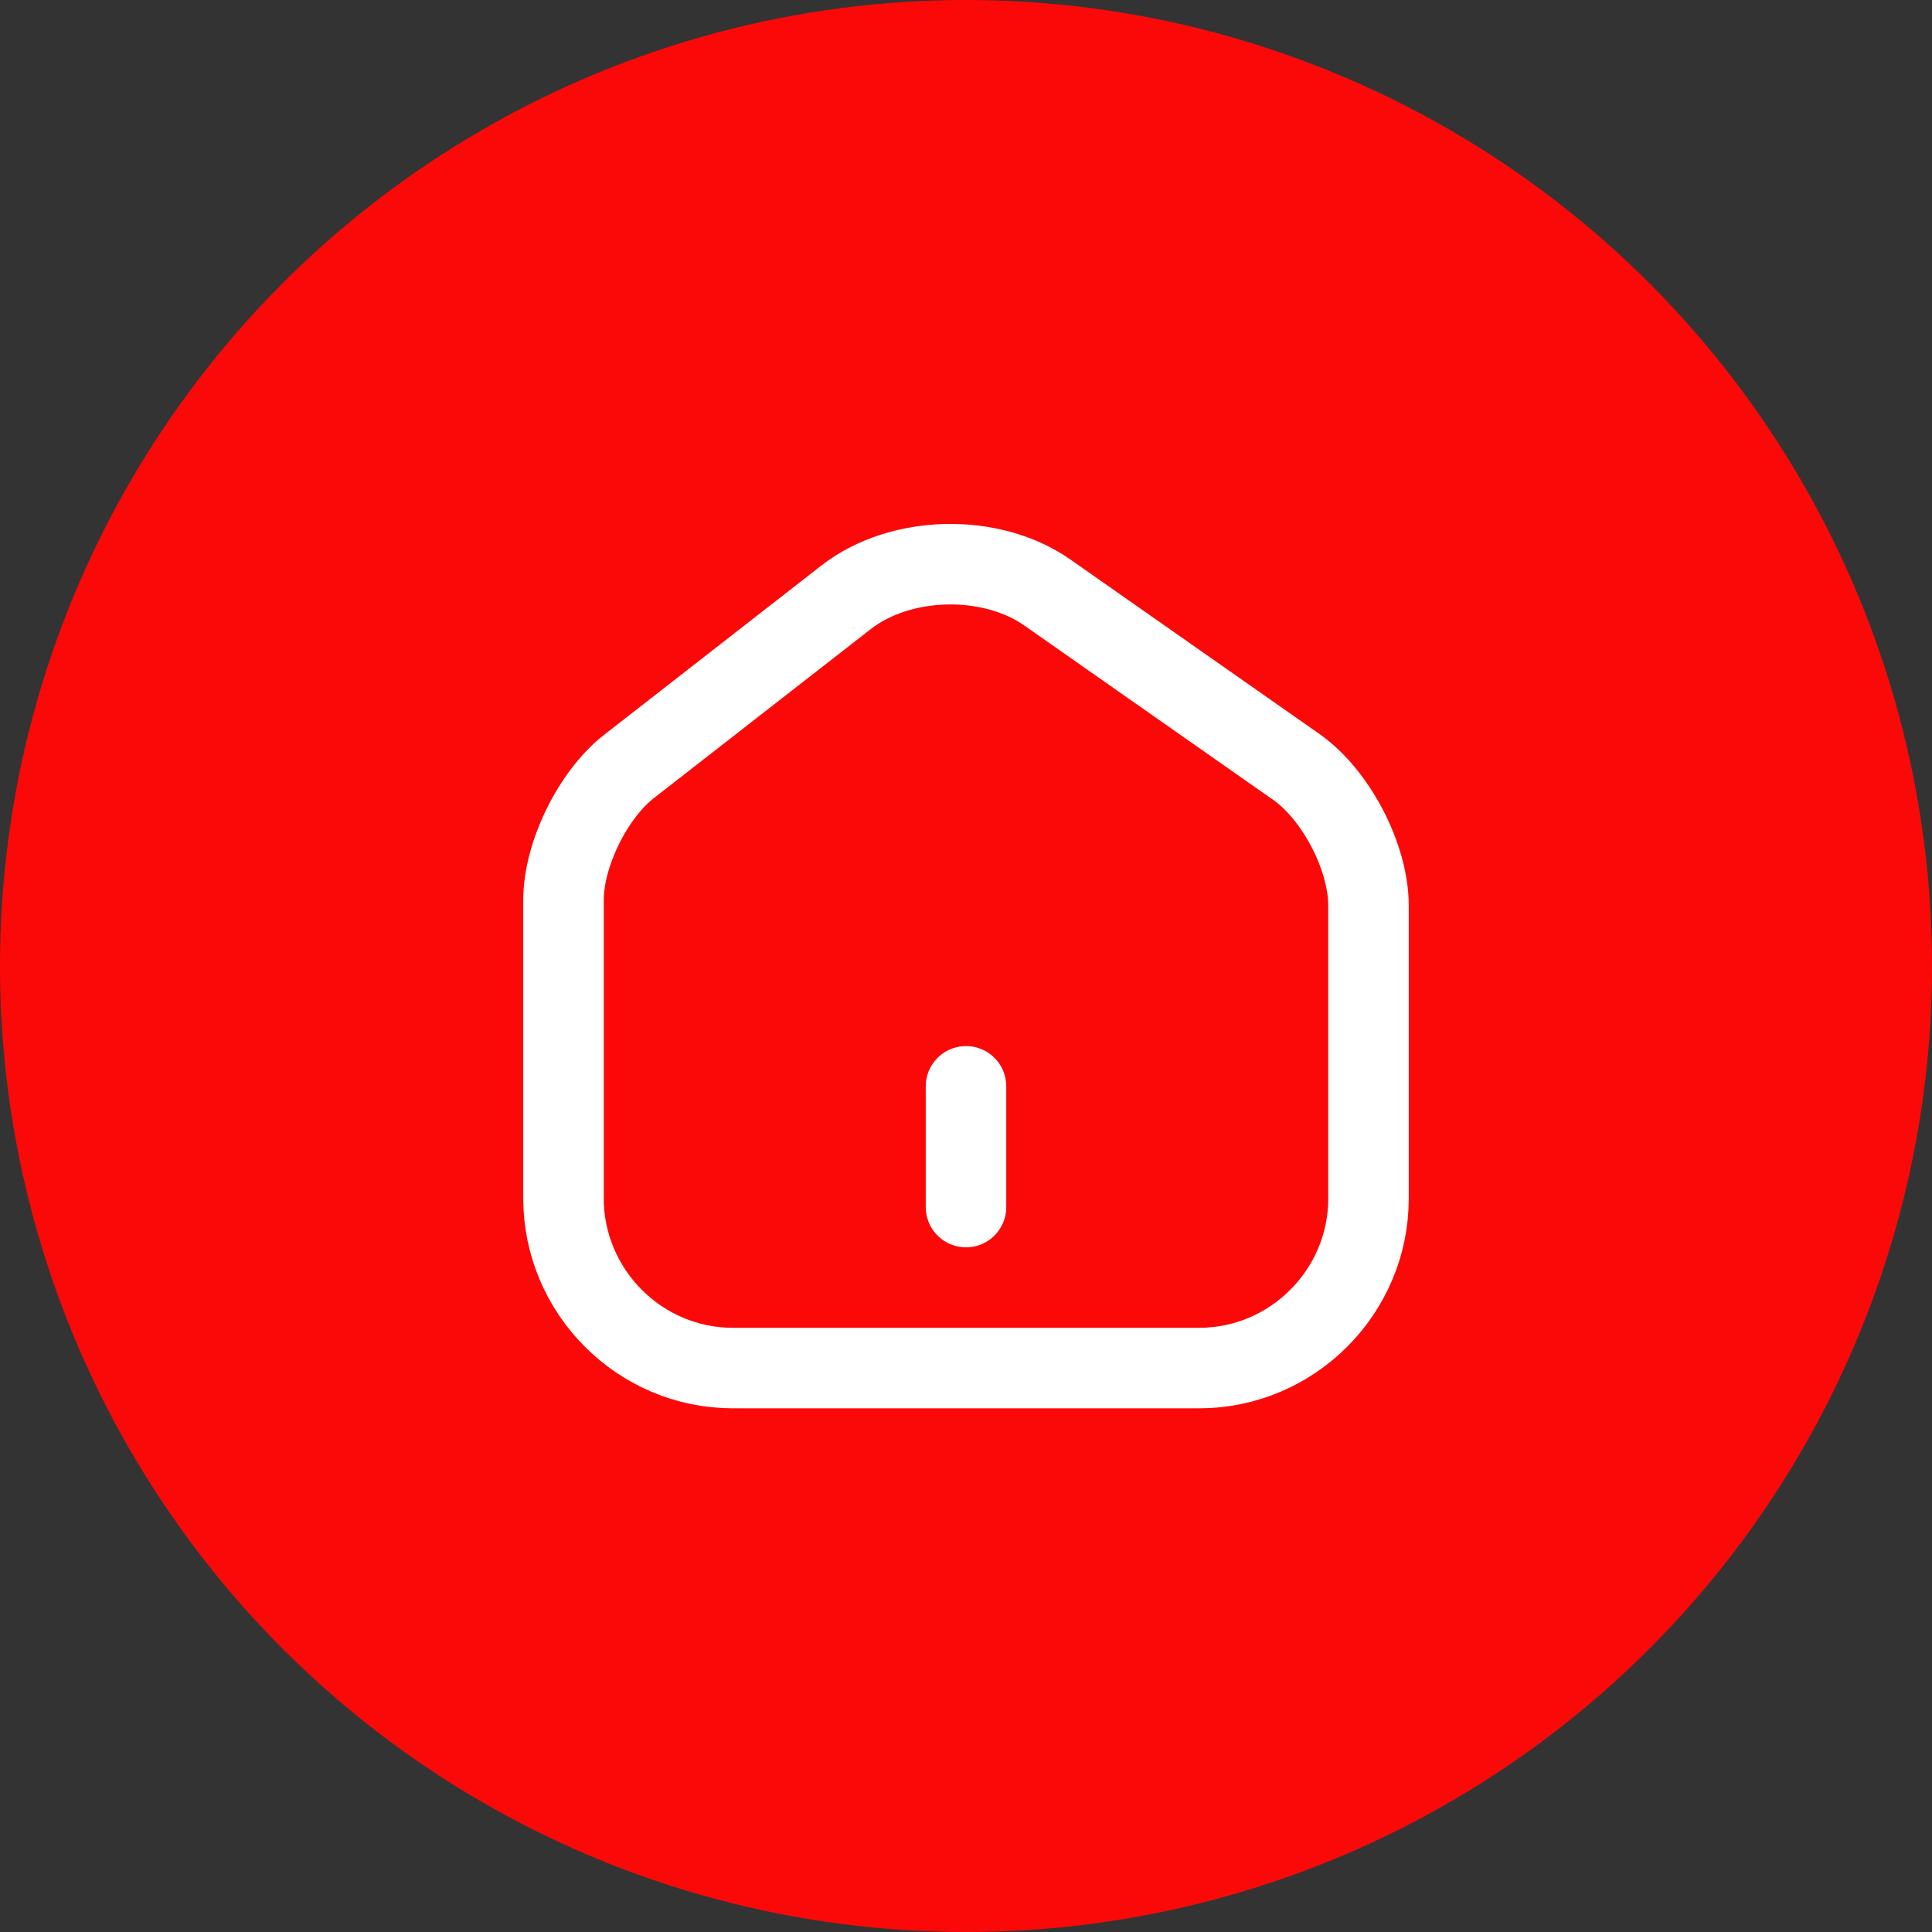 <svg width="36" height="36" viewBox="0 0 36 36" fill="none" xmlns="http://www.w3.org/2000/svg">
<rect x="0" y="0" width="36" height="36" fill="#333333" stroke="none"/>
<circle cx="18" cy="18" r="18" fill="#FB0909"/>
<path d="M15.765 11.13L11.723 14.28C11.047 14.805 10.5 15.922 10.5 16.77V22.327C10.5 24.067 11.918 25.492 13.658 25.492H22.343C24.082 25.492 25.5 24.067 25.5 22.335V16.875C25.5 15.967 24.892 14.805 24.15 14.287L19.515 11.04C18.465 10.305 16.777 10.342 15.765 11.13Z" stroke="white" stroke-width="1.5" stroke-linecap="round" stroke-linejoin="round"/>
<path d="M18 22.492V20.242" stroke="white" stroke-width="1.5" stroke-linecap="round" stroke-linejoin="round"/>
</svg>
